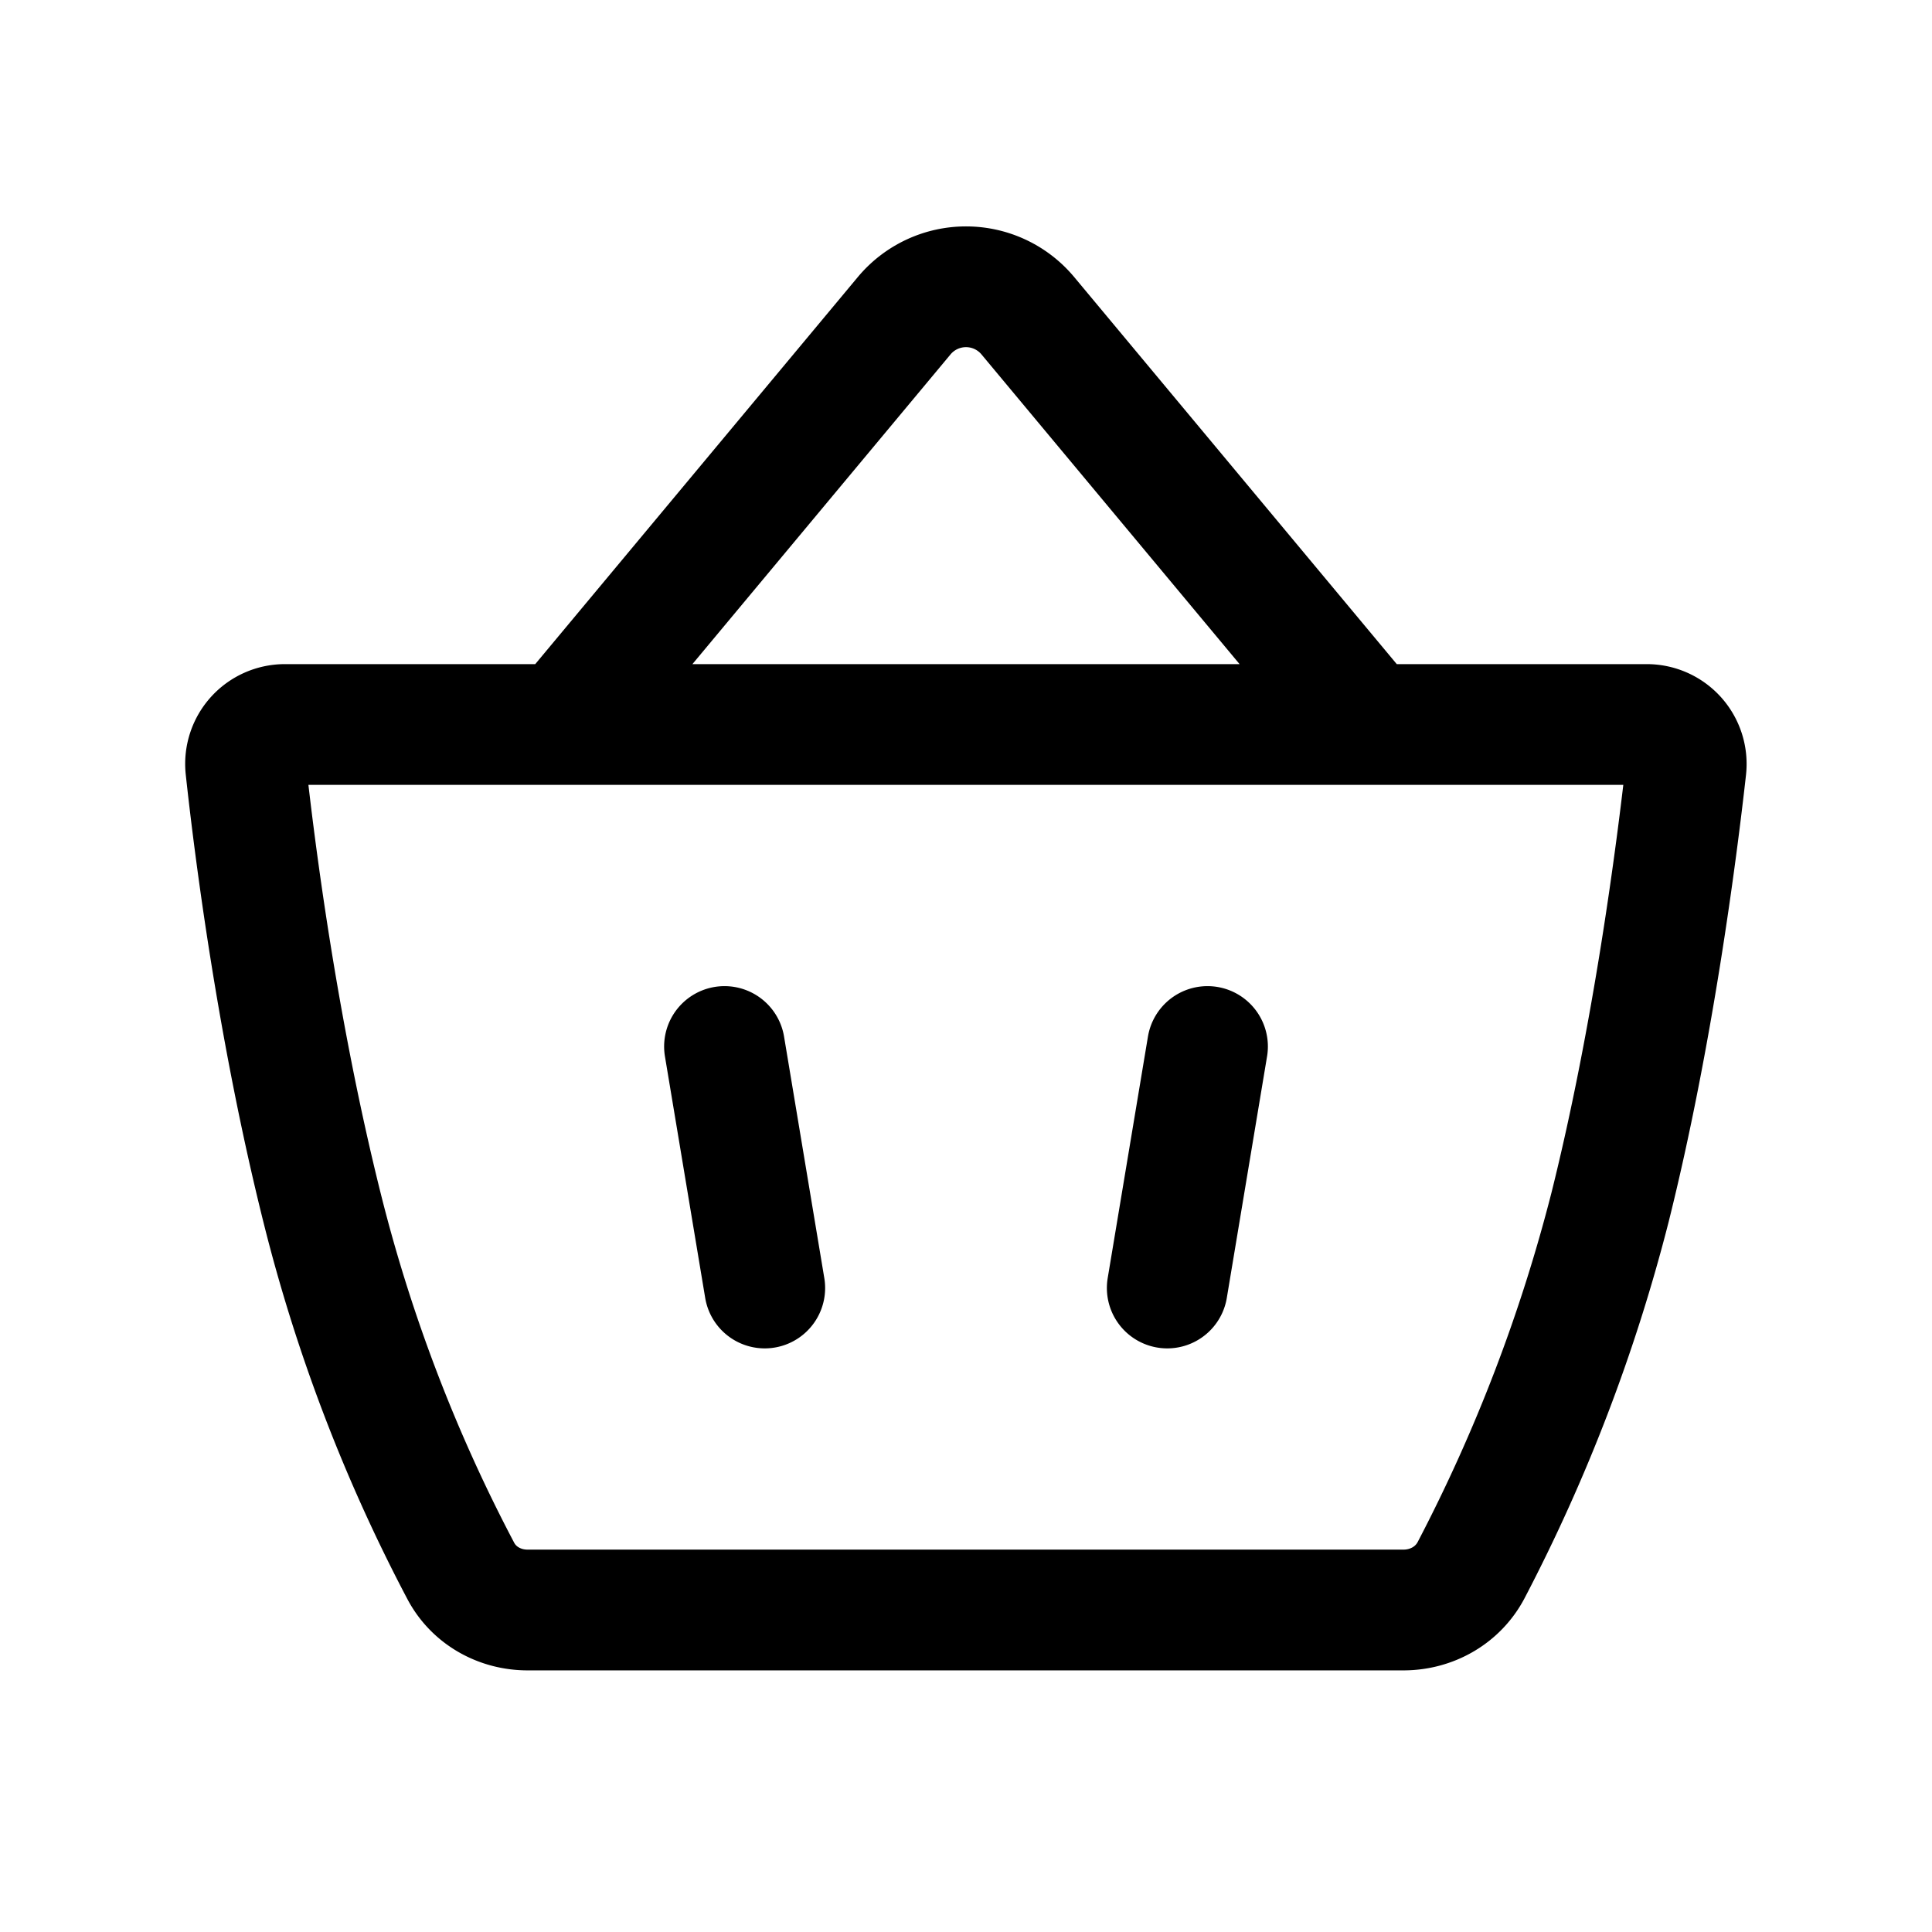 <svg xmlns="http://www.w3.org/2000/svg" width="24" height="24" fill="none" viewBox="0 0 24 24">
    <path stroke="currentColor" stroke-linecap="round" stroke-linejoin="round" stroke-width="1.5" d="m7 9 4.232-5.078a1 1 0 0 1 1.536 0L17 9m-8 4 .5 3m5.5-3-.5 3M4 15a20.099 20.099 0 0 0 1.727 4.52c.163.303.482.48.827.48h10.88c.351 0 .676-.183.84-.494A20.857 20.857 0 0 0 20 15c.536-2.144.83-4.436.944-5.456A.49.49 0 0 0 20.453 9H3.543a.489.489 0 0 0-.49.54c.108.996.39 3.228.947 5.46"/>
</svg>